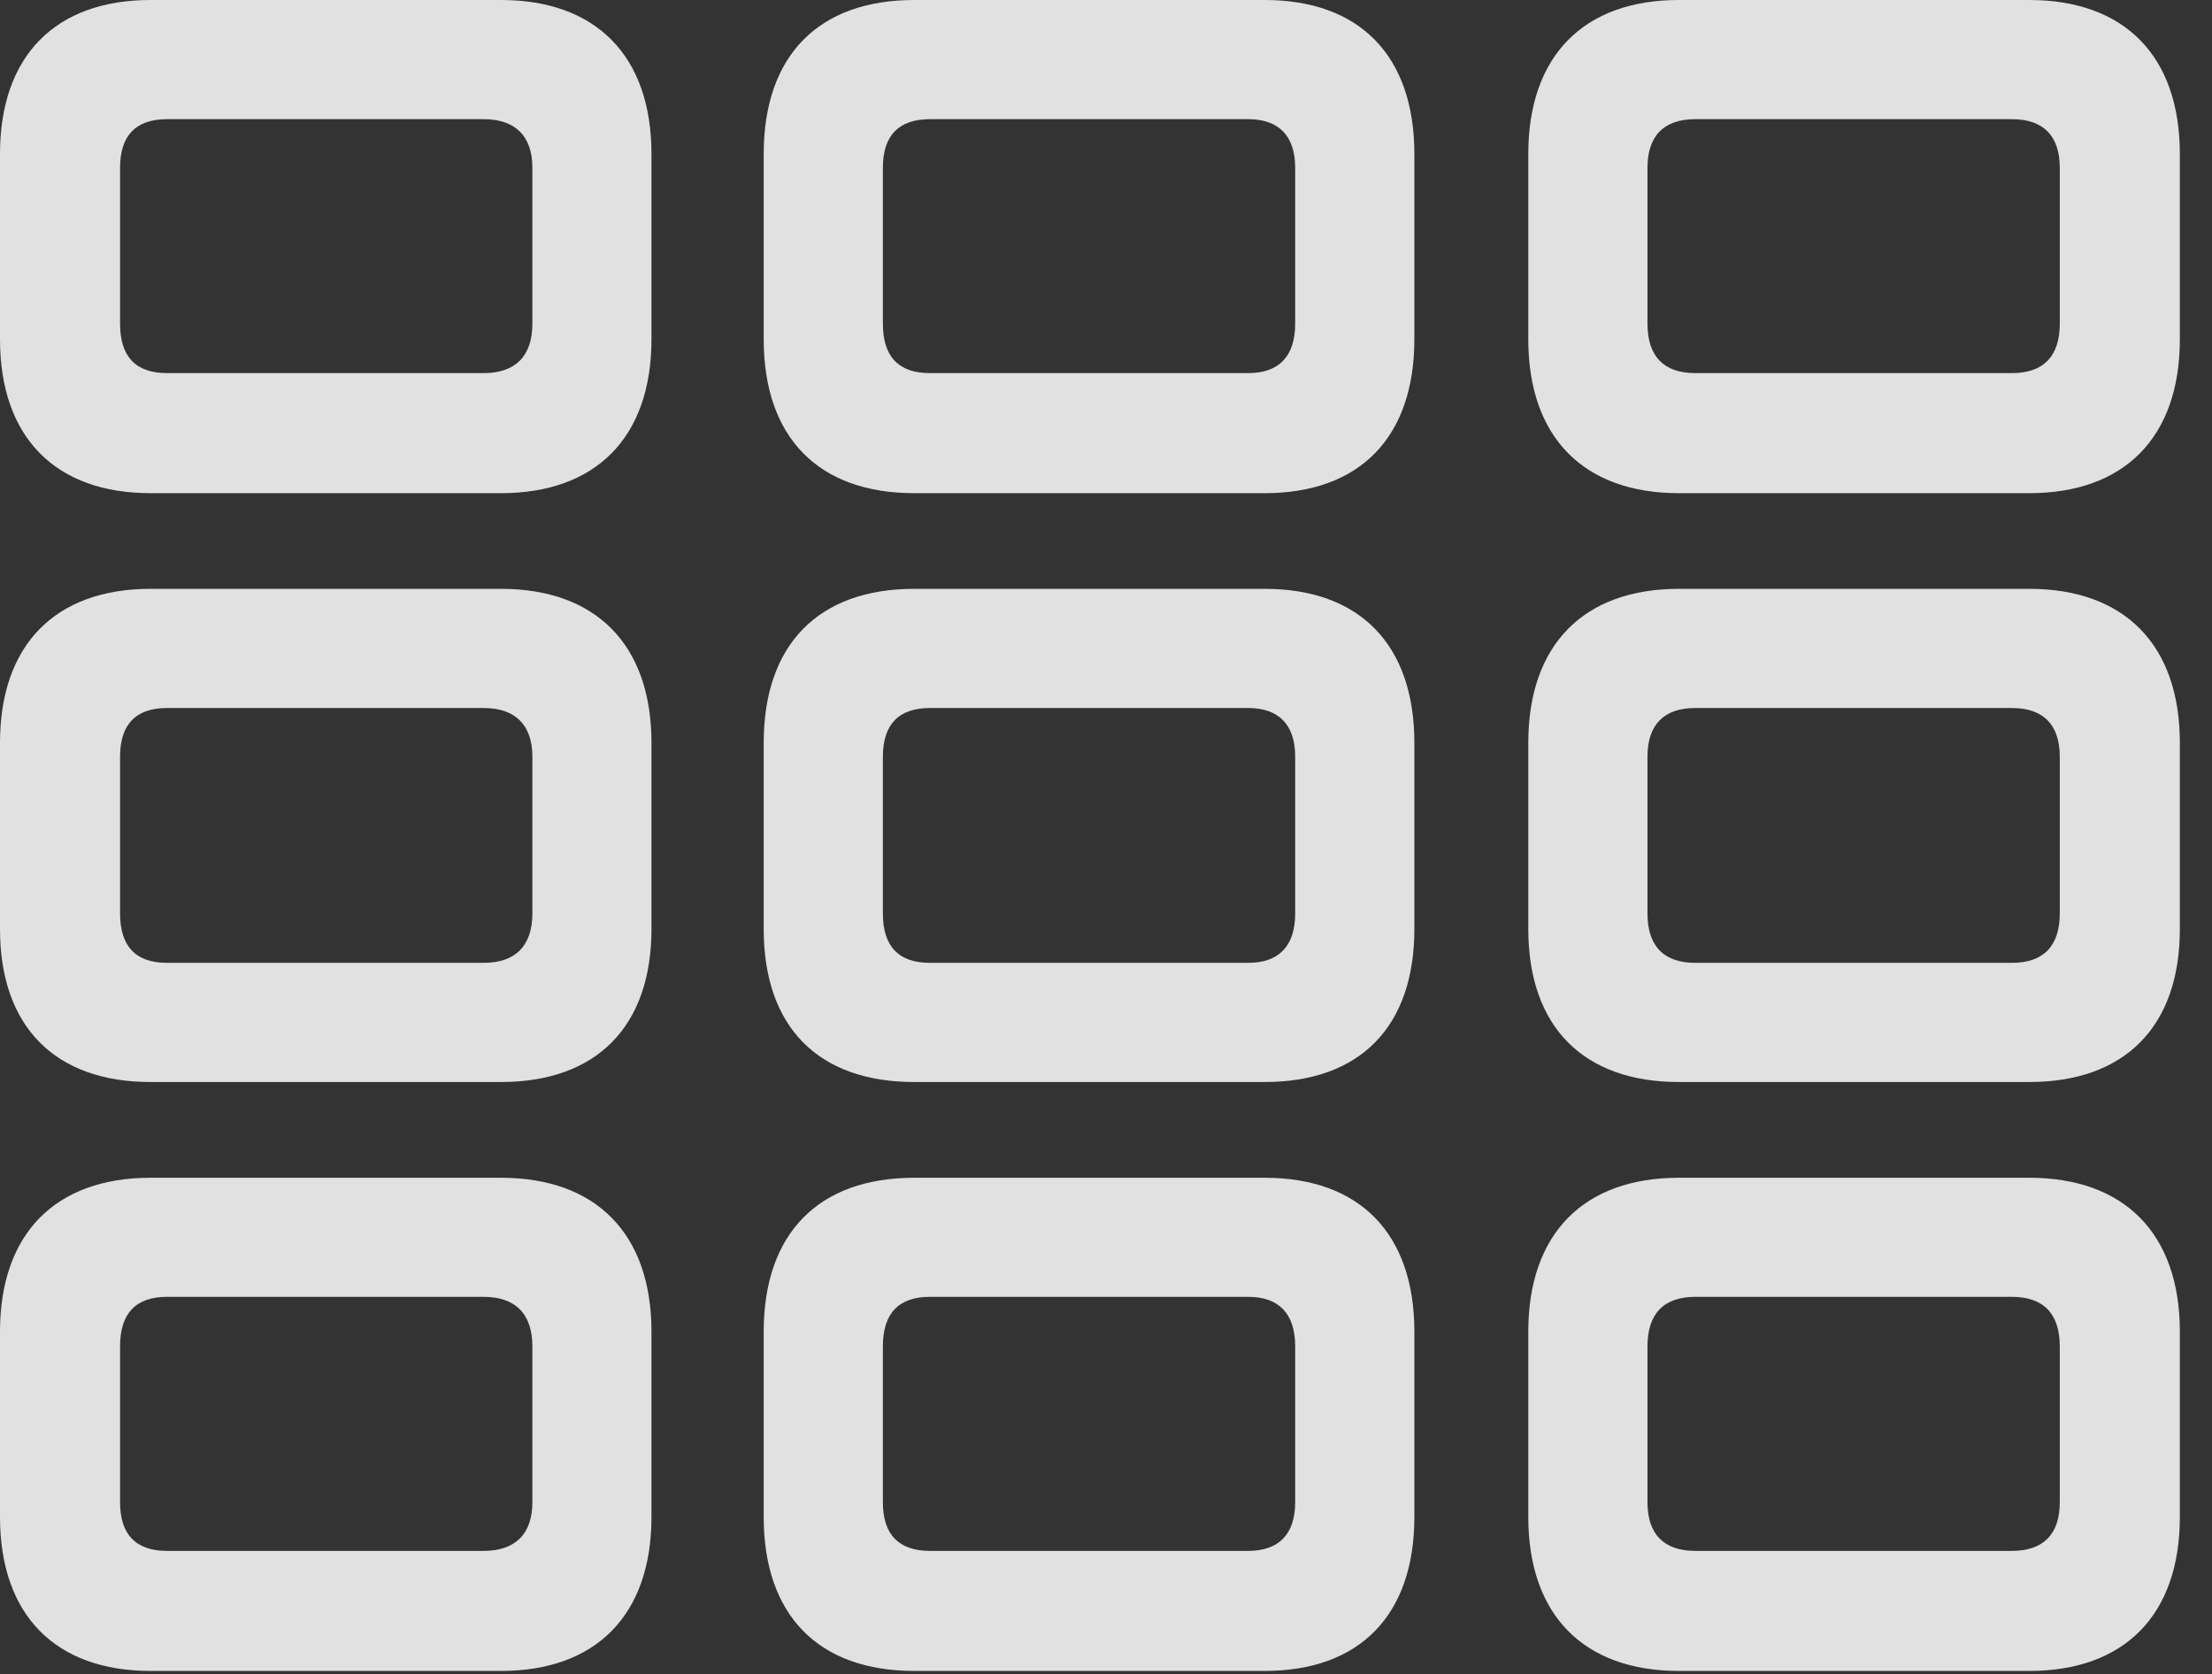 <?xml version="1.0" encoding="UTF-8"?>
<!--Generator: Apple Native CoreSVG 341-->
<!DOCTYPE svg
PUBLIC "-//W3C//DTD SVG 1.1//EN"
       "http://www.w3.org/Graphics/SVG/1.1/DTD/svg11.dtd">
<svg version="1.1" xmlns="http://www.w3.org/2000/svg" xmlns:xlink="http://www.w3.org/1999/xlink" viewBox="0 0 24.834 18.799">
 <rect x="0" y="0" width="24.834" height="18.799" fill="#333333" stroke="none"/>
 <g>
  <rect height="18.799" opacity="0" width="24.834" x="0" y="0"/>
  <path d="M18.848 18.76L22.783 18.76C23.848 18.76 24.473 18.135 24.473 17.031L24.473 14.951C24.473 13.848 23.848 13.223 22.783 13.223L18.848 13.223C17.783 13.223 17.158 13.848 17.158 14.951L17.158 17.031C17.158 18.135 17.783 18.76 18.848 18.76ZM19.033 17.412C18.682 17.412 18.496 17.227 18.496 16.865L18.496 15.117C18.496 14.746 18.682 14.56 19.033 14.56L22.588 14.56C22.939 14.56 23.125 14.746 23.125 15.117L23.125 16.865C23.125 17.227 22.939 17.412 22.588 17.412Z" fill="white" fill-opacity="0.85"/>
  <path d="M10.264 18.76L14.199 18.76C15.264 18.76 15.879 18.135 15.879 17.031L15.879 14.951C15.879 13.848 15.264 13.223 14.199 13.223L10.264 13.223C9.189 13.223 8.574 13.848 8.574 14.951L8.574 17.031C8.574 18.135 9.189 18.76 10.264 18.76ZM10.44 17.412C10.088 17.412 9.912 17.227 9.912 16.865L9.912 15.117C9.912 14.746 10.088 14.56 10.44 14.56L14.014 14.56C14.355 14.56 14.541 14.746 14.541 15.117L14.541 16.865C14.541 17.227 14.355 17.412 14.014 17.412Z" fill="white" fill-opacity="0.85"/>
  <path d="M1.689 18.76L5.625 18.76C6.689 18.76 7.314 18.135 7.314 17.031L7.314 14.951C7.314 13.848 6.689 13.223 5.625 13.223L1.689 13.223C0.625 13.223 0 13.848 0 14.951L0 17.031C0 18.135 0.625 18.76 1.689 18.76ZM1.875 17.412C1.523 17.412 1.348 17.227 1.348 16.865L1.348 15.117C1.348 14.746 1.523 14.56 1.875 14.56L5.43 14.56C5.781 14.56 5.977 14.746 5.977 15.117L5.977 16.865C5.977 17.227 5.781 17.412 5.43 17.412Z" fill="white" fill-opacity="0.85"/>
  <path d="M18.848 12.148L22.783 12.148C23.848 12.148 24.473 11.533 24.473 10.43L24.473 8.34C24.473 7.236 23.848 6.611 22.783 6.611L18.848 6.611C17.783 6.611 17.158 7.236 17.158 8.34L17.158 10.43C17.158 11.533 17.783 12.148 18.848 12.148ZM19.033 10.81C18.682 10.81 18.496 10.625 18.496 10.254L18.496 8.496C18.496 8.135 18.682 7.949 19.033 7.949L22.588 7.949C22.939 7.949 23.125 8.135 23.125 8.496L23.125 10.254C23.125 10.625 22.939 10.81 22.588 10.81Z" fill="white" fill-opacity="0.85"/>
  <path d="M10.264 12.148L14.199 12.148C15.264 12.148 15.879 11.533 15.879 10.43L15.879 8.34C15.879 7.236 15.264 6.611 14.199 6.611L10.264 6.611C9.189 6.611 8.574 7.236 8.574 8.34L8.574 10.43C8.574 11.533 9.189 12.148 10.264 12.148ZM10.44 10.81C10.088 10.81 9.912 10.625 9.912 10.254L9.912 8.496C9.912 8.135 10.088 7.949 10.44 7.949L14.014 7.949C14.355 7.949 14.541 8.135 14.541 8.496L14.541 10.254C14.541 10.625 14.355 10.81 14.014 10.81Z" fill="white" fill-opacity="0.85"/>
  <path d="M1.689 12.148L5.625 12.148C6.689 12.148 7.314 11.533 7.314 10.43L7.314 8.34C7.314 7.236 6.689 6.611 5.625 6.611L1.689 6.611C0.625 6.611 0 7.236 0 8.34L0 10.43C0 11.533 0.625 12.148 1.689 12.148ZM1.875 10.81C1.523 10.81 1.348 10.625 1.348 10.254L1.348 8.496C1.348 8.135 1.523 7.949 1.875 7.949L5.43 7.949C5.781 7.949 5.977 8.135 5.977 8.496L5.977 10.254C5.977 10.625 5.781 10.81 5.43 10.81Z" fill="white" fill-opacity="0.85"/>
  <path d="M18.848 5.537L22.783 5.537C23.848 5.537 24.473 4.912 24.473 3.809L24.473 1.729C24.473 0.625 23.848 0 22.783 0L18.848 0C17.783 0 17.158 0.625 17.158 1.729L17.158 3.809C17.158 4.912 17.783 5.537 18.848 5.537ZM19.033 4.189C18.682 4.189 18.496 4.004 18.496 3.633L18.496 1.885C18.496 1.523 18.682 1.338 19.033 1.338L22.588 1.338C22.939 1.338 23.125 1.523 23.125 1.885L23.125 3.633C23.125 4.004 22.939 4.189 22.588 4.189Z" fill="white" fill-opacity="0.85"/>
  <path d="M10.264 5.537L14.199 5.537C15.264 5.537 15.879 4.912 15.879 3.809L15.879 1.729C15.879 0.625 15.264 0 14.199 0L10.264 0C9.189 0 8.574 0.625 8.574 1.729L8.574 3.809C8.574 4.912 9.189 5.537 10.264 5.537ZM10.44 4.189C10.088 4.189 9.912 4.004 9.912 3.633L9.912 1.885C9.912 1.523 10.088 1.338 10.44 1.338L14.014 1.338C14.355 1.338 14.541 1.523 14.541 1.885L14.541 3.633C14.541 4.004 14.355 4.189 14.014 4.189Z" fill="white" fill-opacity="0.85"/>
  <path d="M1.689 5.537L5.625 5.537C6.689 5.537 7.314 4.912 7.314 3.809L7.314 1.729C7.314 0.625 6.689 0 5.625 0L1.689 0C0.625 0 0 0.625 0 1.729L0 3.809C0 4.912 0.625 5.537 1.689 5.537ZM1.875 4.189C1.523 4.189 1.348 4.004 1.348 3.633L1.348 1.885C1.348 1.523 1.523 1.338 1.875 1.338L5.43 1.338C5.781 1.338 5.977 1.523 5.977 1.885L5.977 3.633C5.977 4.004 5.781 4.189 5.43 4.189Z" fill="white" fill-opacity="0.85"/>
 </g>
</svg>

